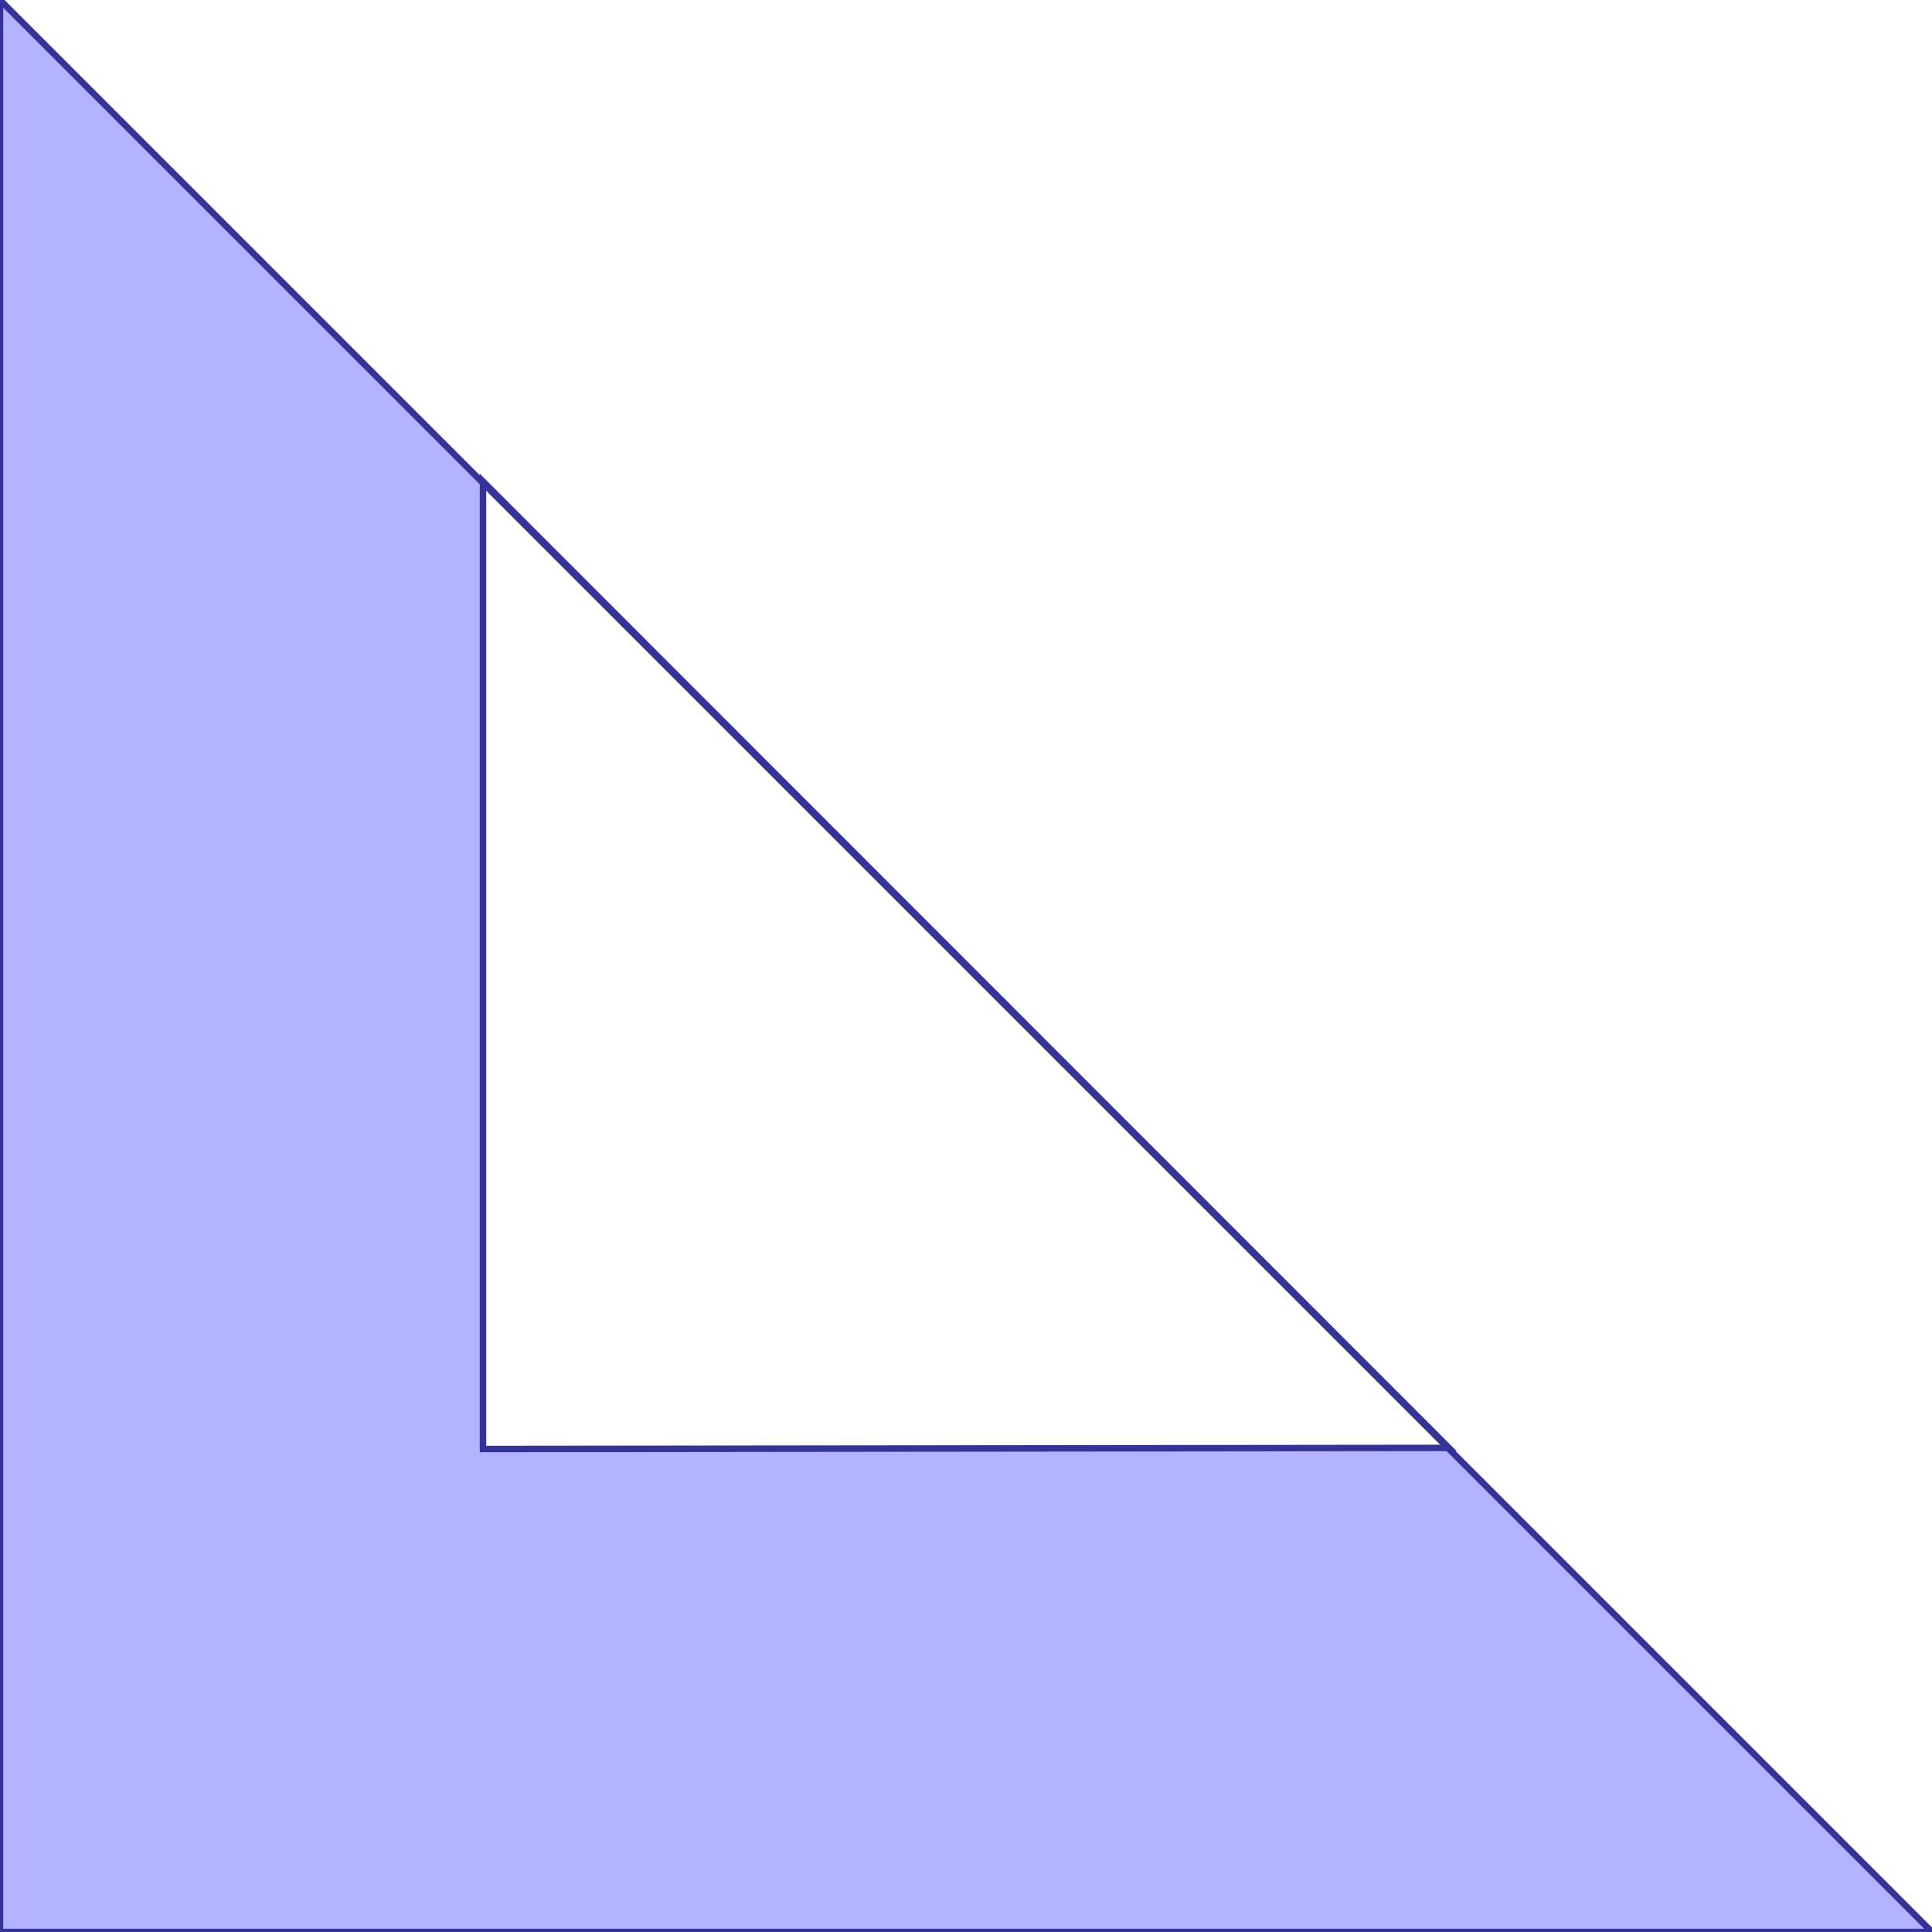 <?xml version="1.0" standalone="no"?>
<!DOCTYPE svg PUBLIC "-//W3C//DTD SVG 1.1//EN"
"http://www.w3.org/Graphics/SVG/1.1/DTD/svg11.dtd">
<svg viewBox="0 0 300 300" version="1.1"
xmlns="http://www.w3.org/2000/svg"
xmlns:xlink="http://www.w3.org/1999/xlink">
<g fill-rule="evenodd"><path d="M 75,75 L 75,225 L 224.829,224.829 L 300,300 L 0,300 L 0,0 L 75,75 z " style="fill-opacity:0.3;fill:rgb(0,0,255);stroke:rgb(51,51,153);stroke-width:1"/></g>
<g fill-rule="evenodd"><path d="M 75,75 L 75,74.76 L 225,224.828 L 224.829,224.829 L 75,75 z " style="fill-opacity:0.3;fill:rgb(0,0,255);stroke:rgb(51,51,153);stroke-width:1"/></g>
</svg>
